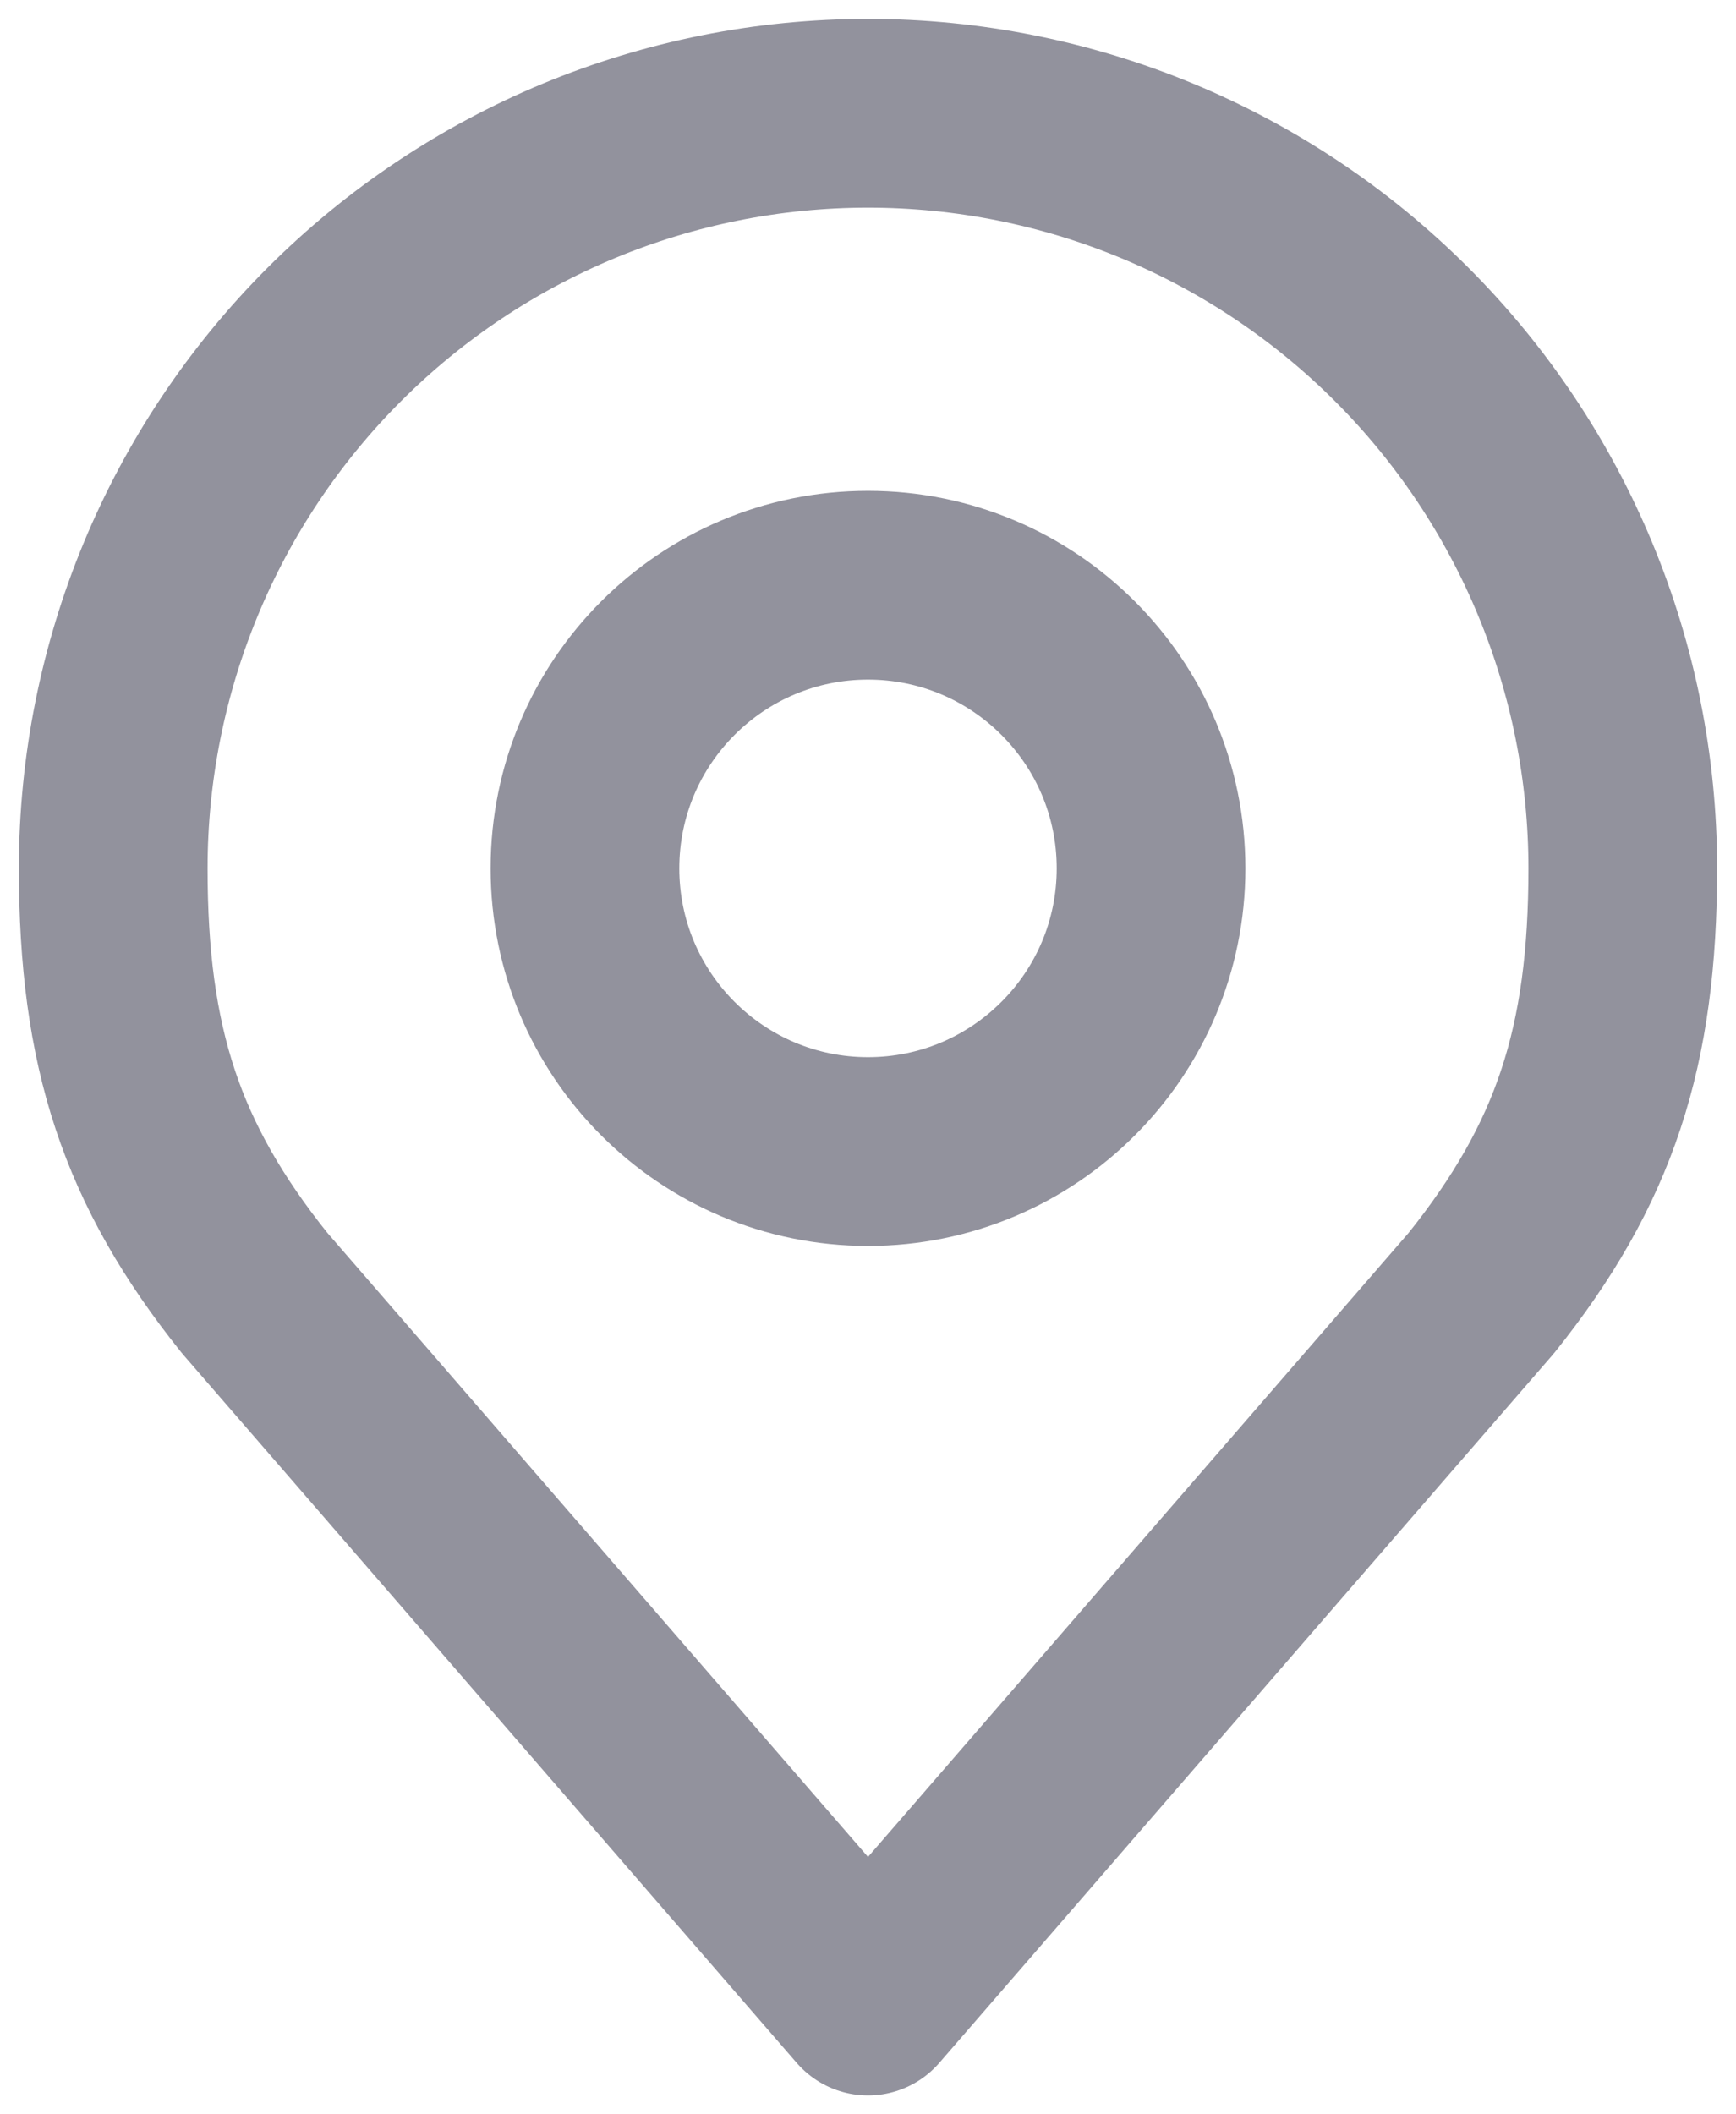 <svg width="46" height="56" viewBox="0 0 46 56" fill="none" xmlns="http://www.w3.org/2000/svg">
<path d="M23 30.5C27.142 30.5 30.5 27.142 30.5 23C30.5 18.858 27.142 15.5 23 15.5C18.858 15.5 15.5 18.858 15.5 23C15.5 27.142 18.858 30.5 23 30.5Z" stroke="#92929D" stroke-width="5" stroke-linecap="round" stroke-linejoin="round"/>
<path d="M23 3C17.696 3 12.609 5.107 8.858 8.858C5.107 12.609 3 17.696 3 23C3 27.73 4.005 30.825 6.75 34.25L23 53L39.25 34.25C41.995 30.825 43 27.73 43 23C43 17.696 40.893 12.609 37.142 8.858C33.391 5.107 28.304 3 23 3V3Z" stroke="#92929D" stroke-width="5" stroke-linecap="round" stroke-linejoin="round"/>
</svg>
